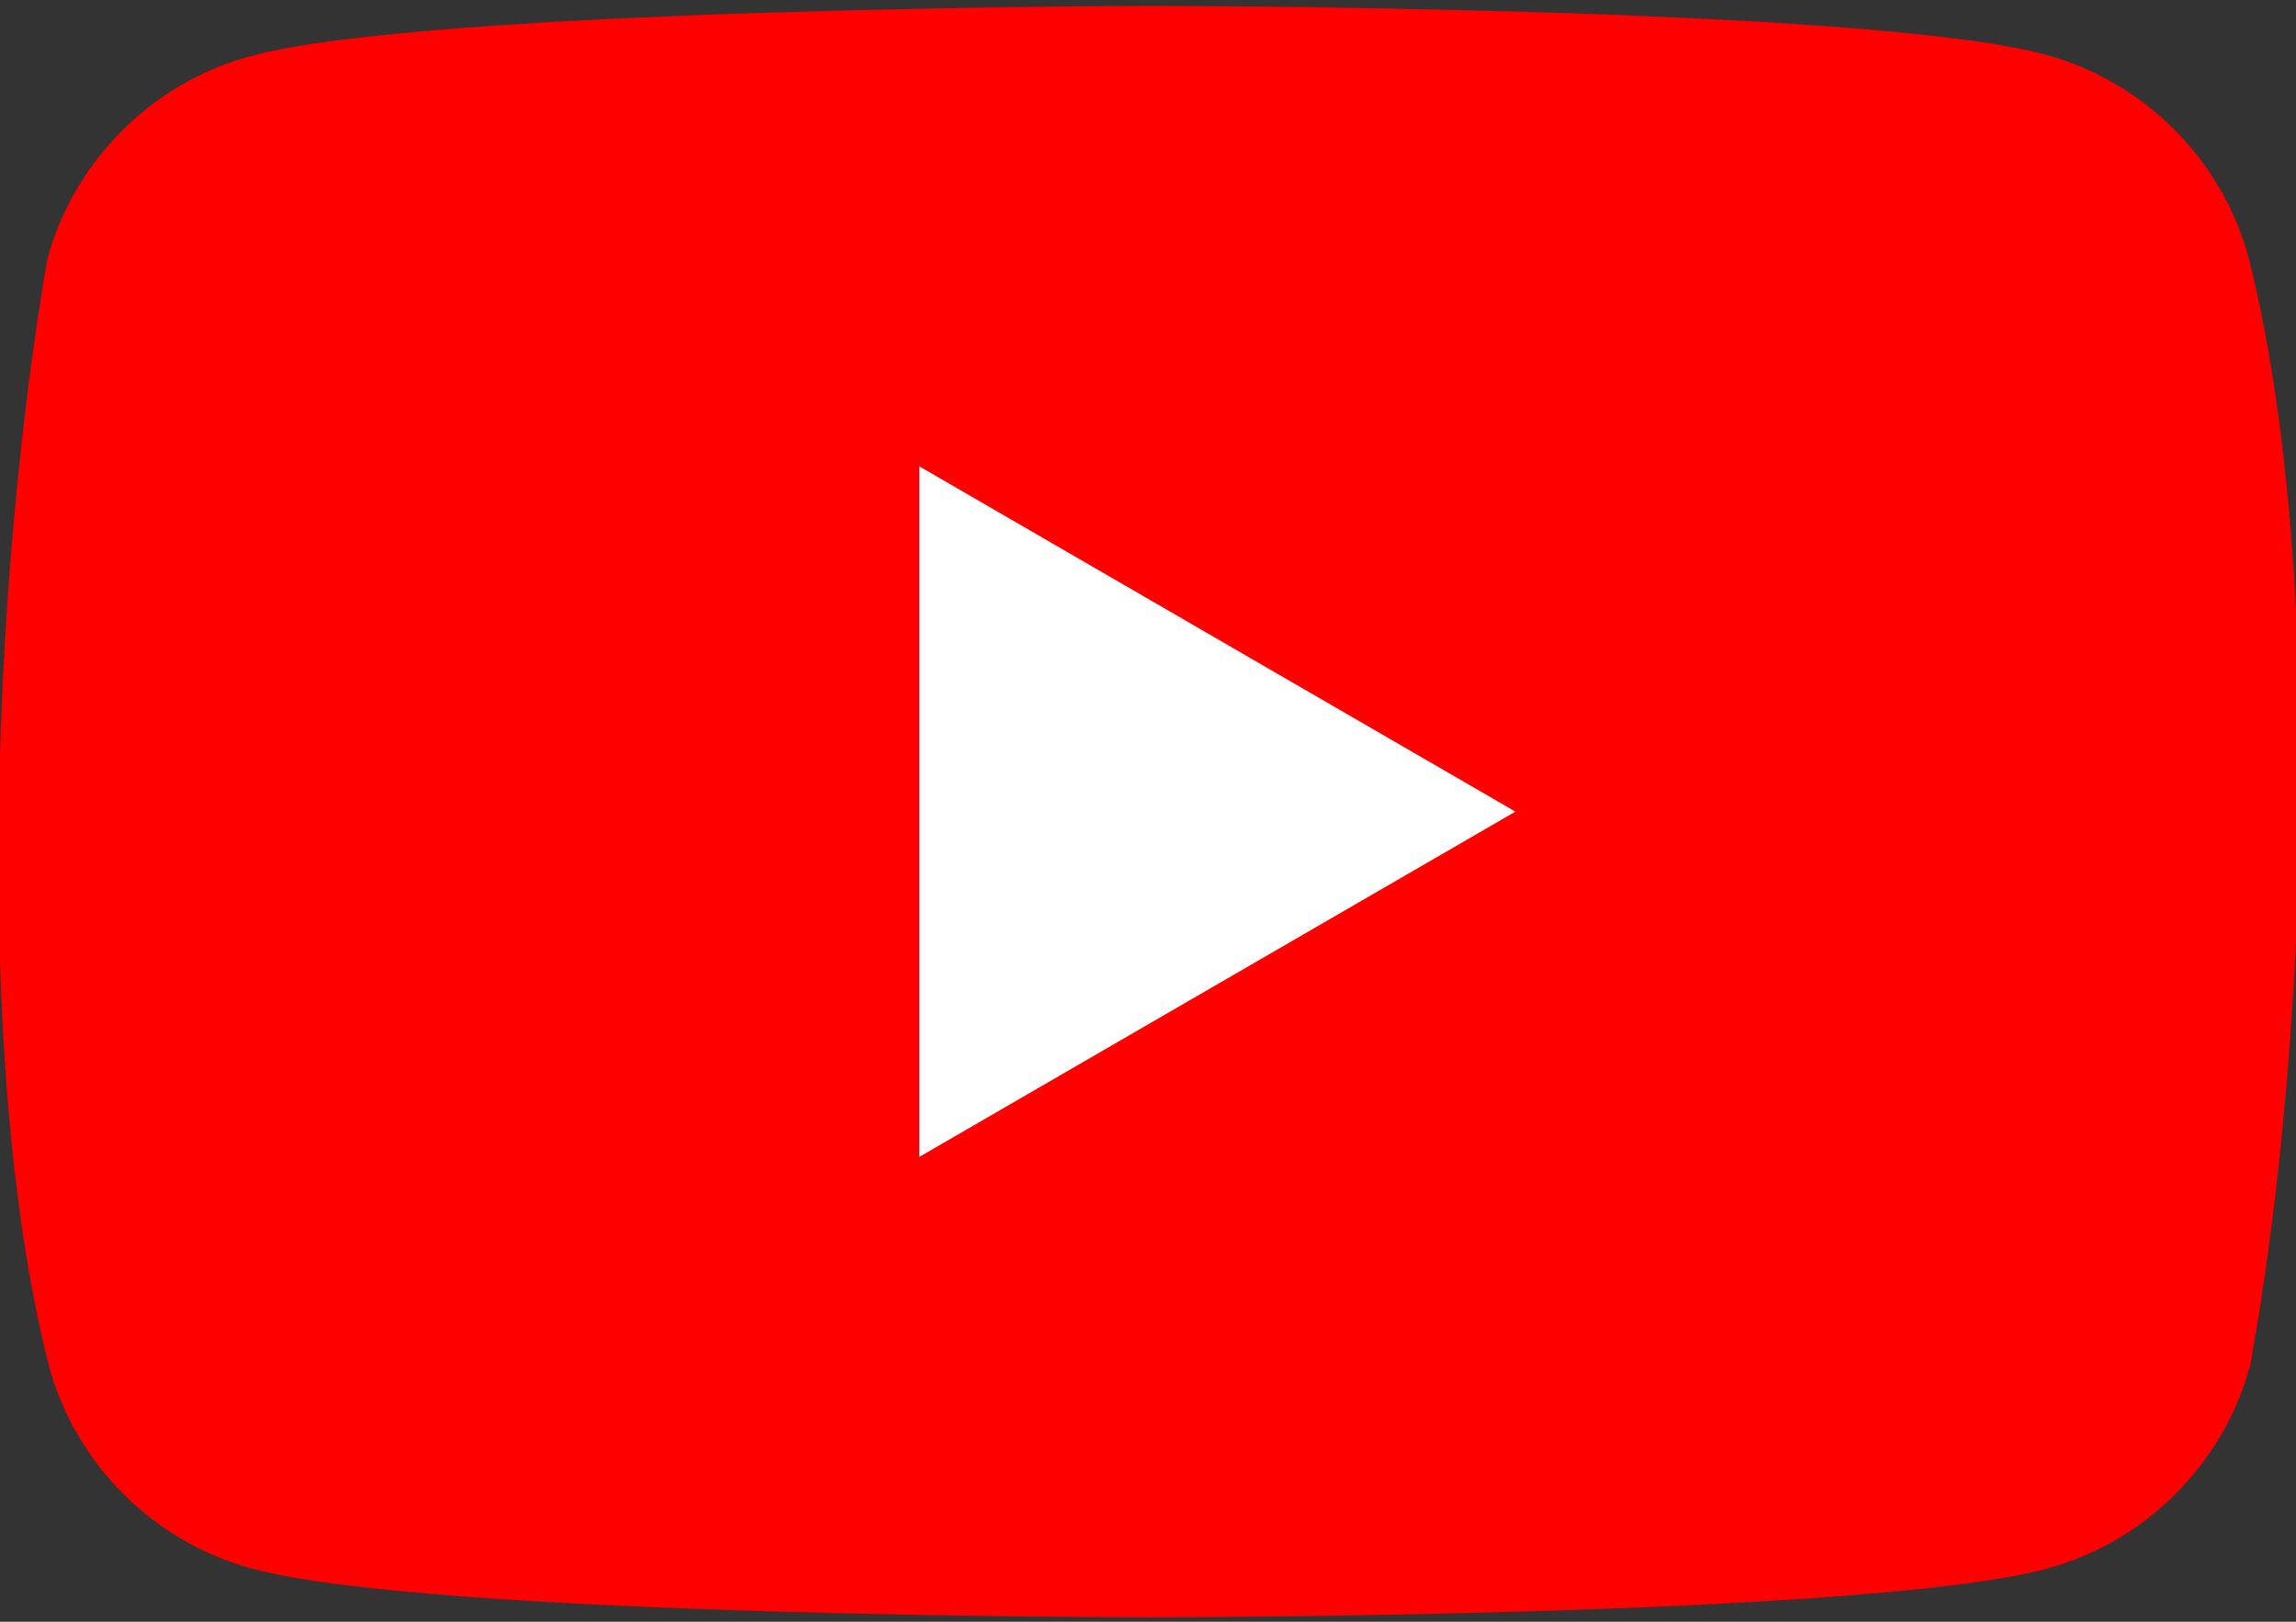 <?xml version="1.0" encoding="utf-8"?>
<!-- Generator: Adobe Illustrator 25.4.1, SVG Export Plug-In . SVG Version: 6.00 Build 0)  -->
<svg version="1.1" id="Lag_1" xmlns:v="https://vecta.io/nano"
	 xmlns="http://www.w3.org/2000/svg" xmlns:xlink="http://www.w3.org/1999/xlink" x="0px" y="0px" viewBox="0 0 155.6 109.9"
	 style="enable-background:new 0 0 155.6 109.9;" xml:space="preserve">
<rect x="0" y="0" width="155.6" height="109.9" fill="#333333" stroke="none"/>
<style type="text/css">
	.st0{fill:#FF0000;}
	.st1{fill:#FFFFFF;}
</style>
<path class="st0" d="M152.4,17.5c-1.8-6.7-7.1-12-13.8-13.8c-12.1-3.3-60.8-3.3-60.8-3.3S29.1,0.5,17,3.8C10.3,5.6,5,10.9,3.2,17.6
	c-3.7,21.5-5.1,54.3,0.1,74.9c1.8,6.7,7.1,12,13.8,13.8c12.1,3.3,60.8,3.3,60.8,3.3s48.7,0,60.8-3.3c6.7-1.8,12-7.1,13.8-13.8
	C156.4,71,157.6,38.2,152.4,17.5z"/>
<path class="st1" d="M62.3,78.4L102.7,55L62.3,31.6V78.4z"/>
</svg>

